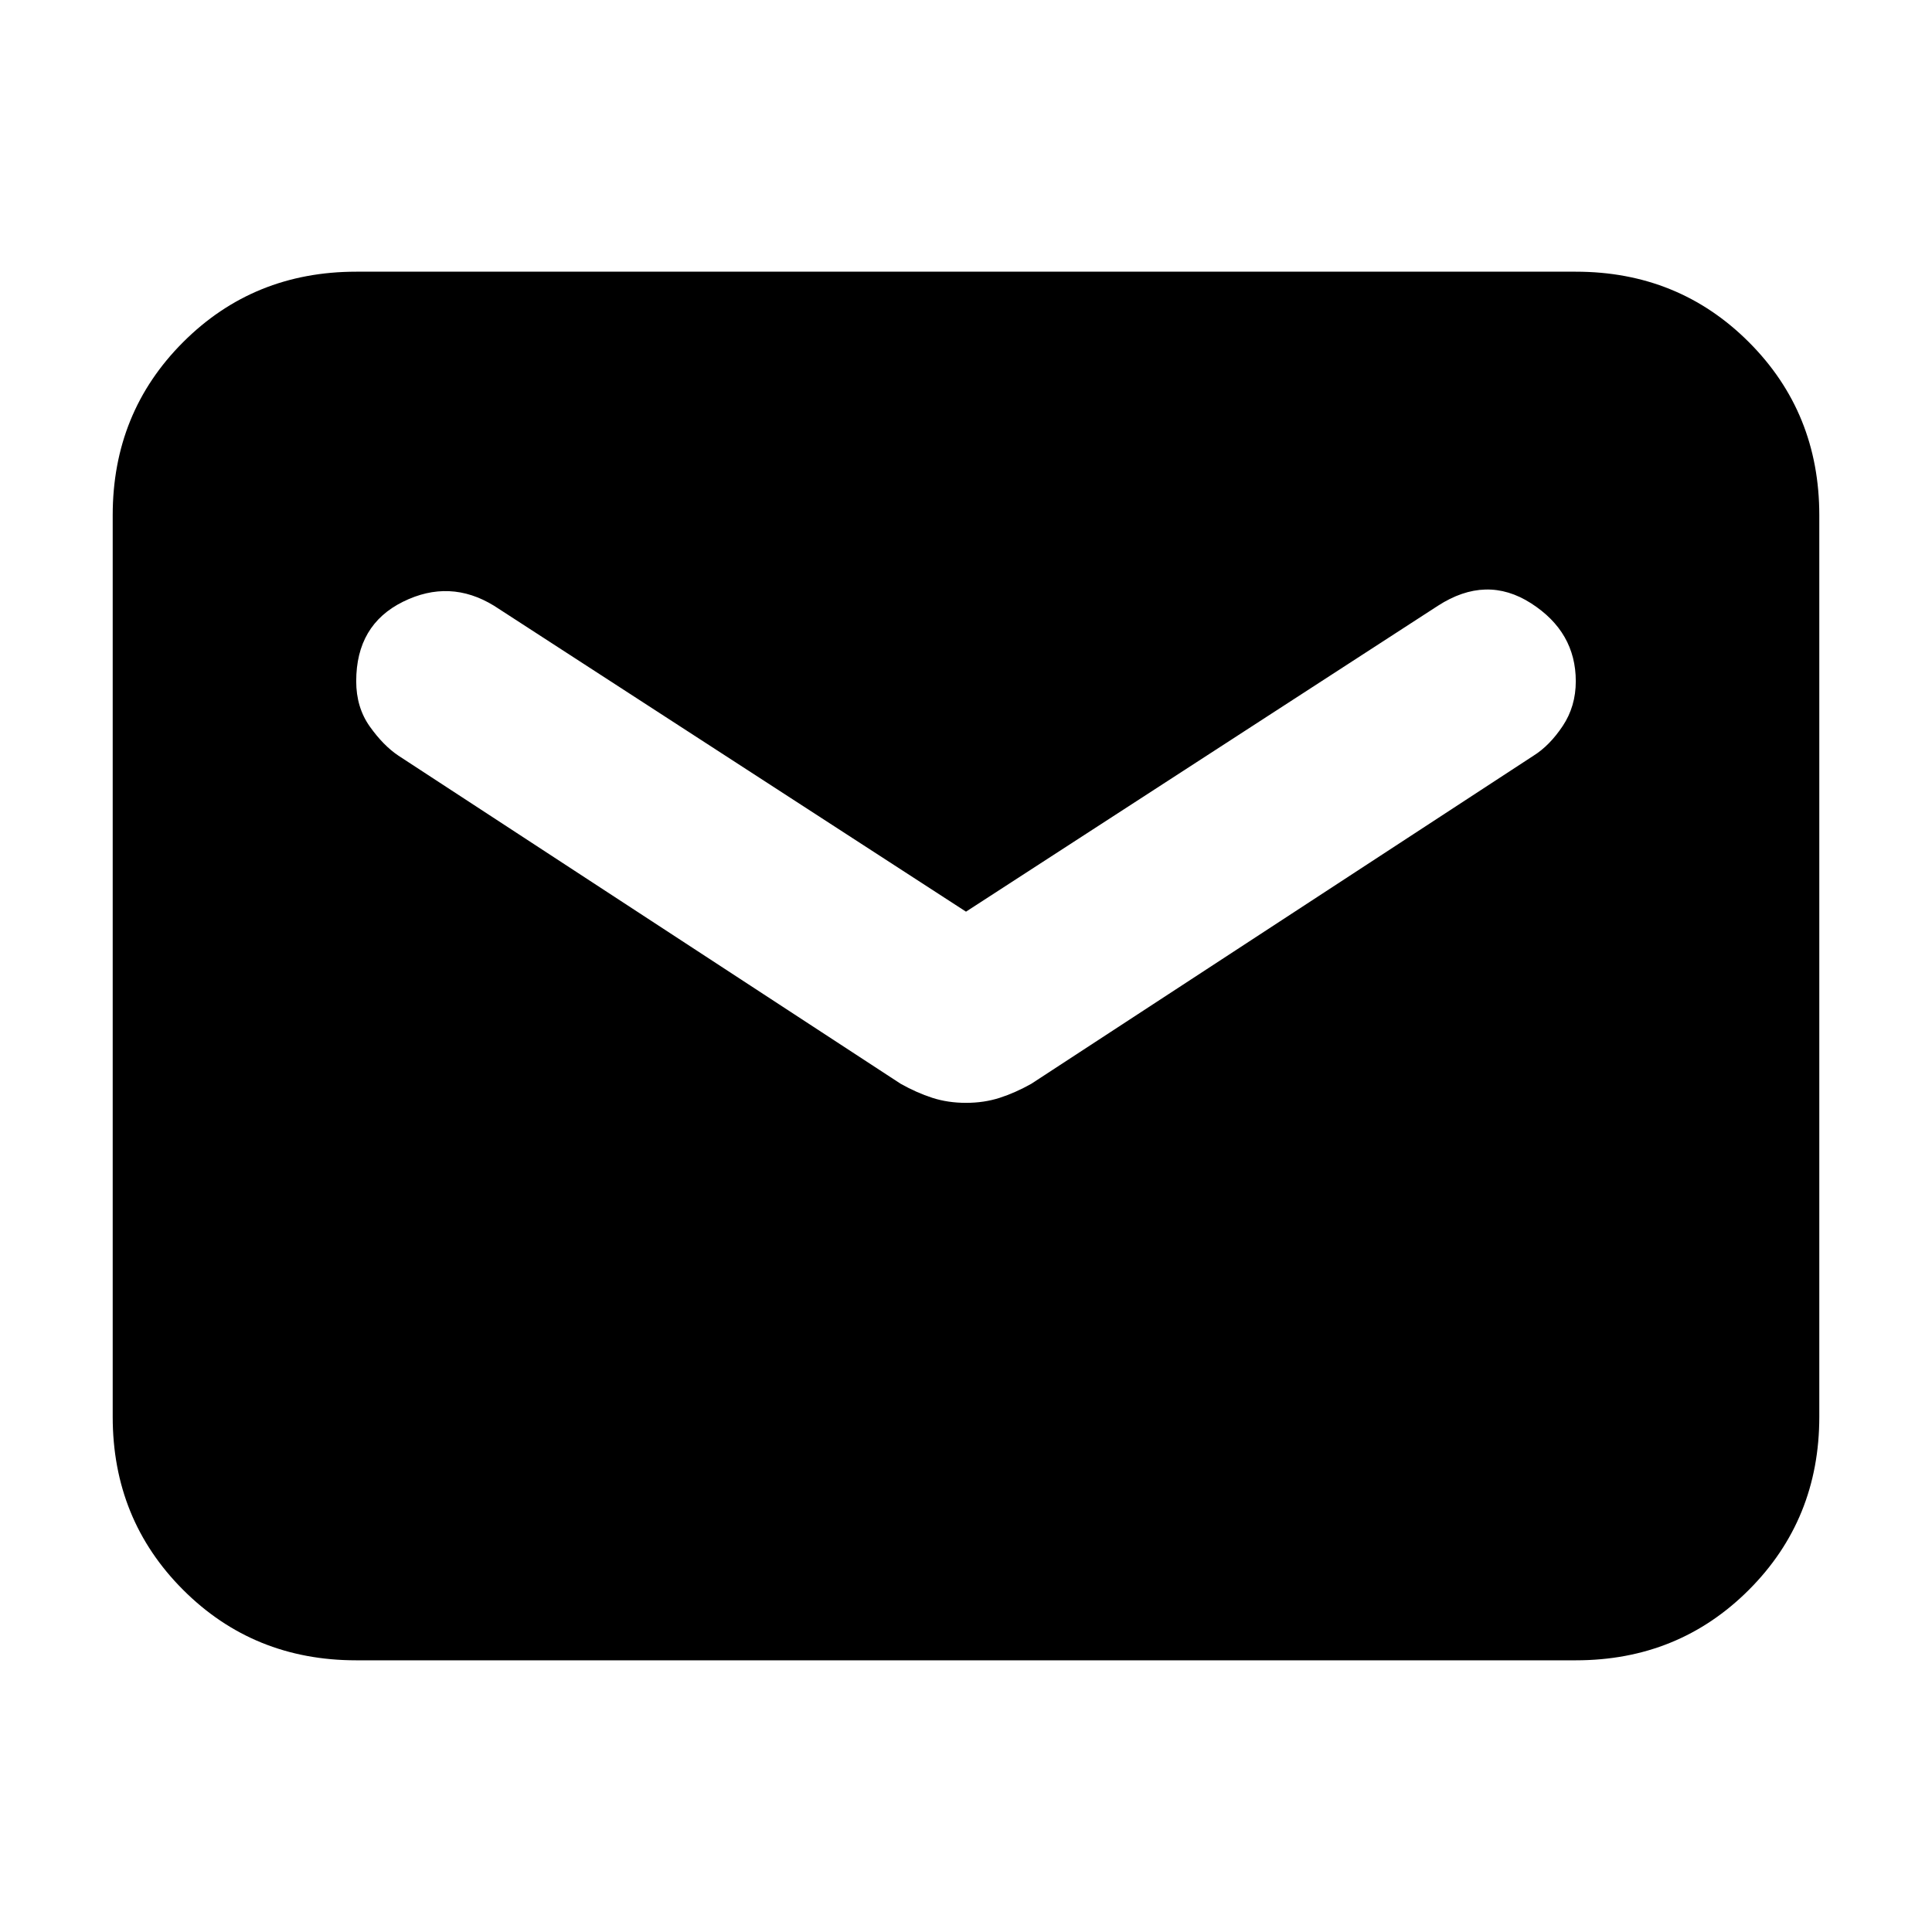 <svg xmlns="http://www.w3.org/2000/svg" height="24" viewBox="0 -960 960 960" width="24"><path d="M177-135q-51 0-86-35t-35-86v-448q0-51 35-86t86-35h606q51 0 86 35t35 86v448q0 51-35 86t-86 35H177Zm303-277q9 0 16.75-2.5t15.75-7l249.5-163q8-5 14.5-14.75t6.5-22.25q0-24.5-22.25-38.75T714.5-659L480-507 245.5-659q-22-13.5-45.25-2T177-621.5q0 13 6.75 22.5T198-584.5l249.5 163q8 4.5 15.75 7T480-412Z"/></svg>